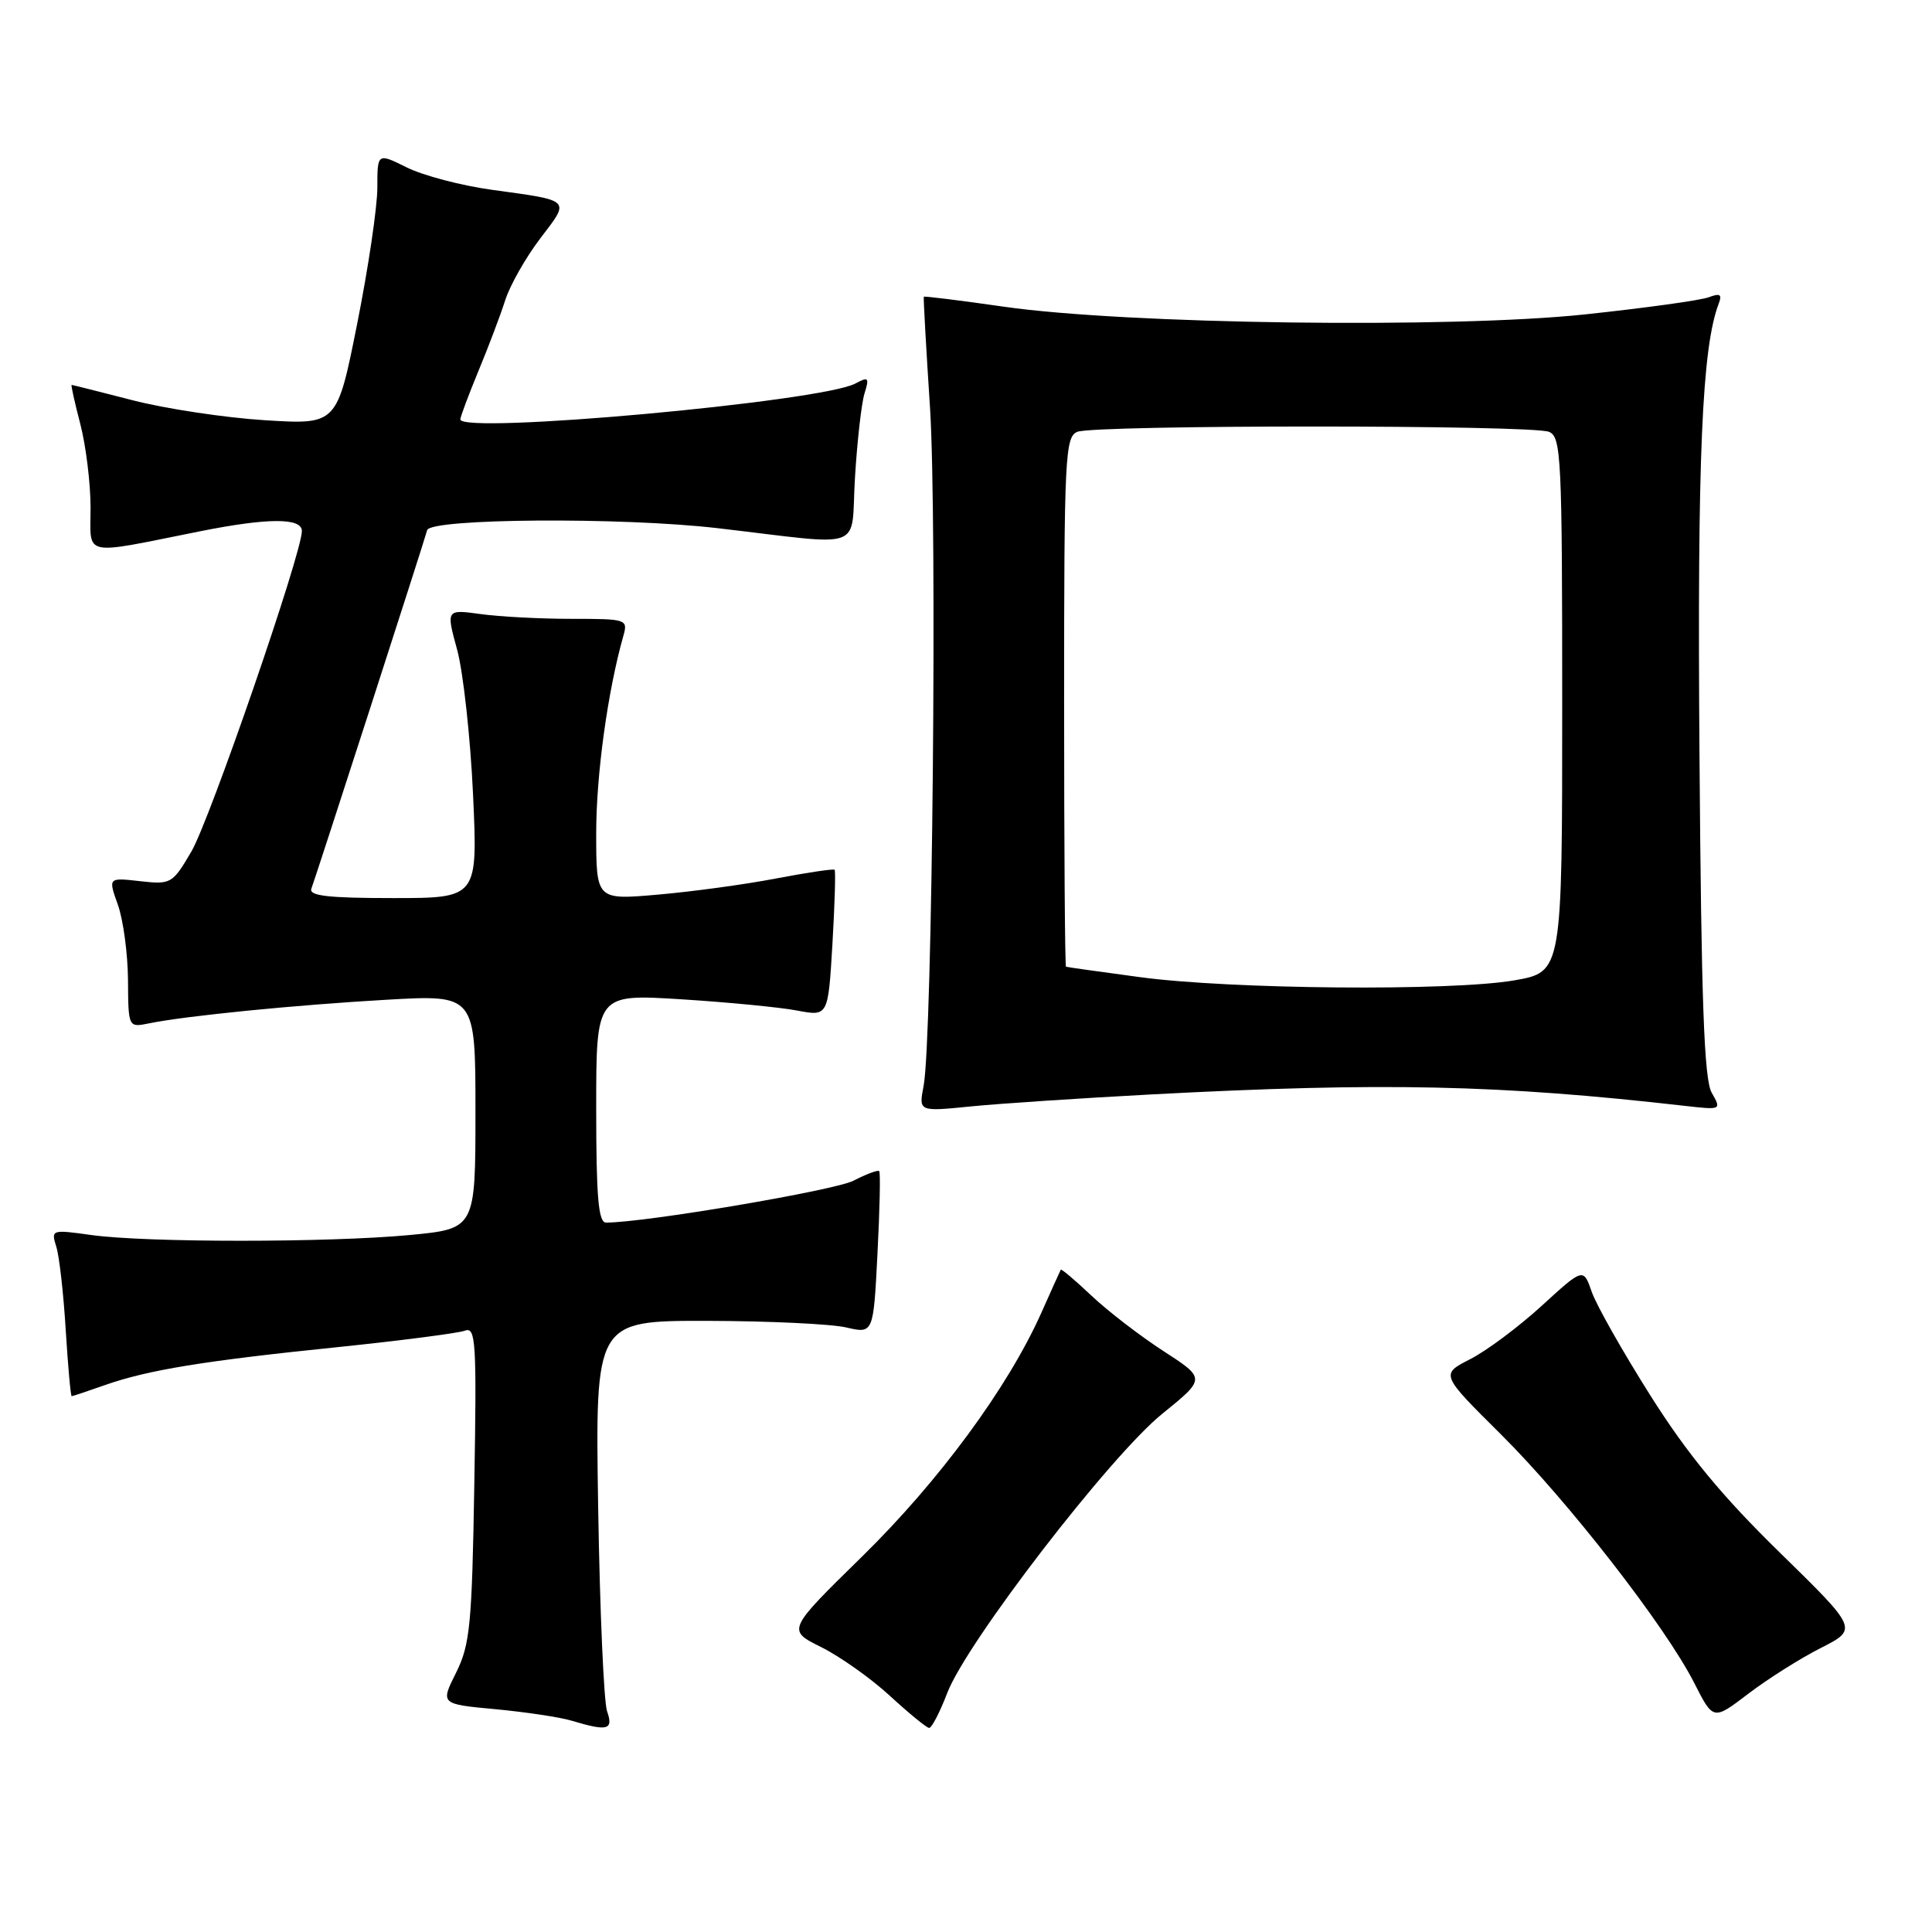 <?xml version="1.0" encoding="UTF-8" standalone="no"?>
<!DOCTYPE svg PUBLIC "-//W3C//DTD SVG 1.1//EN" "http://www.w3.org/Graphics/SVG/1.1/DTD/svg11.dtd" >
<svg xmlns="http://www.w3.org/2000/svg" xmlns:xlink="http://www.w3.org/1999/xlink" version="1.1" viewBox="0 0 256 256">
 <g >
 <path fill="currentColor"
d=" M 80.44 226.75 C 80.01 225.51 79.48 213.36 79.26 199.75 C 78.87 175.00 78.87 175.00 93.69 175.02 C 101.83 175.04 110.13 175.43 112.11 175.89 C 115.73 176.73 115.73 176.73 116.27 166.11 C 116.57 160.28 116.68 155.35 116.50 155.18 C 116.33 155.00 114.79 155.57 113.09 156.45 C 110.59 157.74 85.45 162.00 80.31 162.00 C 79.29 162.00 79.00 158.68 79.00 146.85 C 79.00 131.71 79.00 131.71 90.25 132.41 C 96.44 132.80 103.35 133.47 105.61 133.90 C 109.73 134.68 109.73 134.68 110.30 125.11 C 110.61 119.84 110.74 115.41 110.59 115.25 C 110.43 115.10 106.95 115.62 102.85 116.40 C 98.75 117.19 91.71 118.15 87.20 118.54 C 79.00 119.26 79.00 119.26 79.00 110.38 C 79.00 102.66 80.52 91.59 82.60 84.25 C 83.22 82.06 83.03 82.00 75.76 82.00 C 71.64 82.00 66.22 81.72 63.70 81.37 C 59.11 80.74 59.11 80.74 60.58 86.12 C 61.38 89.08 62.33 97.69 62.68 105.25 C 63.31 119.00 63.31 119.00 52.05 119.00 C 43.45 119.00 40.90 118.70 41.26 117.75 C 41.87 116.13 56.16 71.89 56.60 70.25 C 57.02 68.69 82.36 68.51 95.03 69.98 C 115.08 72.31 112.68 73.19 113.29 63.27 C 113.58 58.45 114.15 53.44 114.55 52.14 C 115.21 50.02 115.09 49.88 113.34 50.82 C 108.84 53.23 61.00 57.58 61.00 55.57 C 61.00 55.23 62.07 52.37 63.37 49.22 C 64.68 46.07 66.28 41.85 66.93 39.82 C 67.57 37.80 69.68 34.09 71.61 31.56 C 75.57 26.38 75.80 26.61 65.18 25.15 C 61.16 24.60 56.10 23.27 53.93 22.20 C 50.00 20.25 50.00 20.25 50.00 24.88 C 50.00 27.42 48.80 35.53 47.33 42.89 C 44.66 56.28 44.66 56.28 35.08 55.68 C 29.81 55.35 21.94 54.16 17.59 53.04 C 13.24 51.92 9.59 51.00 9.49 51.00 C 9.38 51.00 9.90 53.35 10.65 56.22 C 11.39 59.09 12.00 64.06 12.00 67.26 C 12.00 73.86 10.65 73.57 26.50 70.40 C 35.52 68.60 40.00 68.59 40.00 70.37 C 40.00 73.30 27.81 108.65 25.36 112.83 C 22.85 117.11 22.66 117.22 18.56 116.76 C 14.33 116.28 14.33 116.28 15.62 119.89 C 16.33 121.88 16.93 126.35 16.96 129.83 C 17.00 136.16 17.00 136.16 19.75 135.60 C 24.62 134.60 39.19 133.16 51.25 132.47 C 63.00 131.80 63.00 131.80 63.00 147.31 C 63.00 162.82 63.00 162.82 54.25 163.65 C 43.50 164.66 19.40 164.66 12.12 163.65 C 6.83 162.91 6.75 162.93 7.46 165.20 C 7.86 166.46 8.42 171.44 8.71 176.25 C 9.01 181.06 9.36 185.00 9.50 185.00 C 9.64 185.00 11.61 184.34 13.88 183.54 C 19.59 181.53 26.97 180.32 44.76 178.50 C 53.15 177.63 60.74 176.65 61.61 176.32 C 63.05 175.77 63.17 177.81 62.85 196.60 C 62.54 215.33 62.28 217.93 60.43 221.65 C 58.35 225.80 58.35 225.80 65.67 226.48 C 69.69 226.86 74.23 227.54 75.74 228.00 C 80.53 229.44 81.31 229.23 80.44 226.75 Z  M 125.51 224.34 C 128.07 217.63 147.10 192.92 154.01 187.33 C 159.78 182.66 159.78 182.66 154.14 179.01 C 151.04 177.00 146.74 173.69 144.60 171.66 C 142.45 169.63 140.63 168.09 140.56 168.24 C 140.48 168.38 139.31 170.97 137.96 174.00 C 133.55 183.86 124.44 196.24 114.23 206.25 C 104.28 216.00 104.28 216.00 108.81 218.25 C 111.30 219.49 115.40 222.39 117.92 224.71 C 120.44 227.03 122.78 228.94 123.11 228.96 C 123.45 228.98 124.53 226.90 125.51 224.34 Z  M 241.26 218.37 C 246.20 215.86 246.20 215.86 235.79 205.68 C 228.16 198.22 223.59 192.68 218.71 184.95 C 215.04 179.14 211.53 172.95 210.92 171.19 C 209.80 167.98 209.80 167.98 204.27 173.04 C 201.22 175.82 196.97 179.00 194.80 180.10 C 190.87 182.11 190.87 182.11 198.87 190.05 C 207.80 198.92 220.72 215.54 224.52 223.05 C 227.02 227.97 227.02 227.97 231.67 224.42 C 234.23 222.47 238.55 219.74 241.26 218.37 Z  M 152.50 145.02 C 183.27 143.39 198.59 143.72 223.31 146.54 C 228.09 147.08 228.11 147.07 226.81 144.79 C 225.80 143.03 225.43 132.69 225.19 100.00 C 224.89 60.62 225.52 46.03 227.74 40.23 C 228.21 39.01 227.92 38.82 226.44 39.38 C 225.39 39.79 218.00 40.81 210.02 41.66 C 192.30 43.54 149.27 42.97 133.02 40.64 C 127.25 39.81 122.48 39.22 122.41 39.32 C 122.34 39.42 122.71 46.02 123.23 54.00 C 124.19 68.95 123.55 137.86 122.38 143.90 C 121.73 147.30 121.73 147.30 128.61 146.61 C 132.40 146.23 143.15 145.52 152.50 145.02 Z  M 151.00 129.47 C 145.78 128.77 141.39 128.15 141.25 128.10 C 141.11 128.04 141.00 112.24 141.00 92.97 C 141.00 60.55 141.13 57.88 142.75 57.22 C 145.03 56.28 202.97 56.28 205.25 57.22 C 206.87 57.88 207.00 60.56 207.00 93.37 C 207.00 128.79 207.00 128.79 200.67 129.90 C 192.35 131.35 163.02 131.10 151.00 129.47 Z "/>
</g>
</svg>
